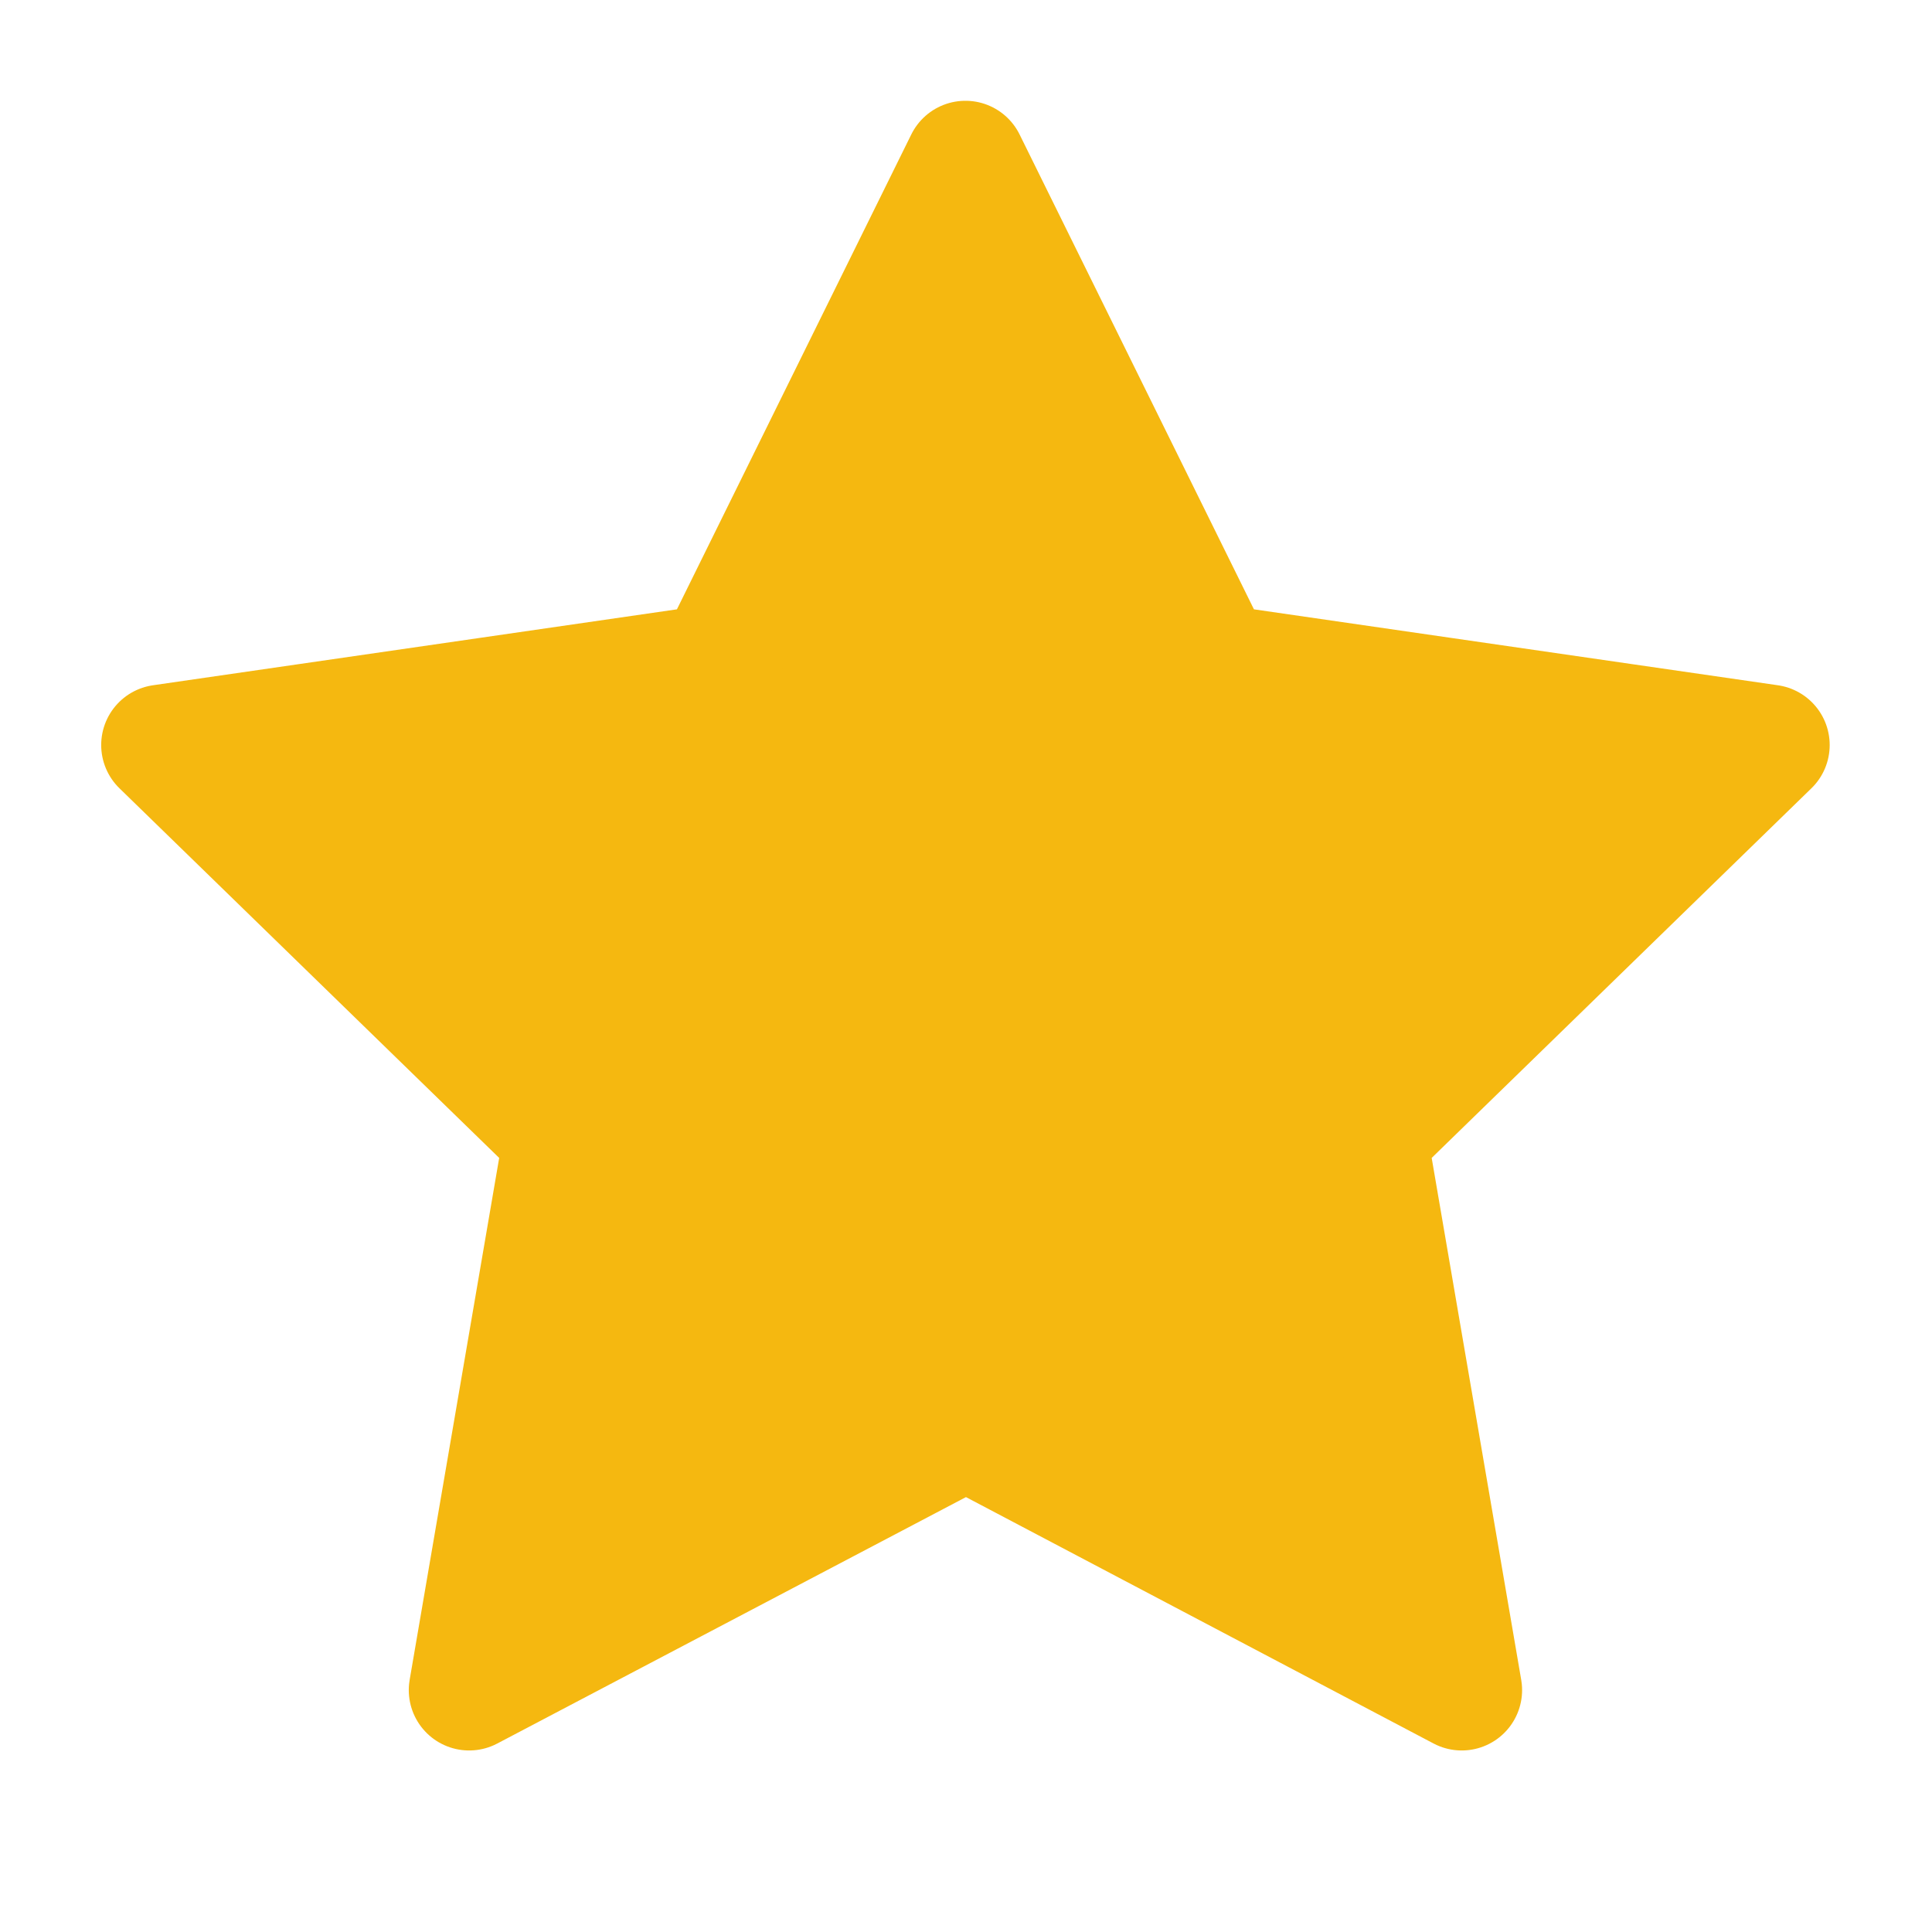<svg xmlns="http://www.w3.org/2000/svg" class="icon-tabler icon-tabler-star" width="44" height="44" viewBox="0 0 24 24" stroke-width="1.5" stroke="#F5B810" fill="#F5B810" stroke-linecap="round" stroke-linejoin="round">
  <path stroke="none" d="M0 0h24v24H0z" fill="none"/>
  <path d="M12 17.75l-6.172 3.245l1.179 -6.873l-5 -4.867l6.9 -1l3.086 -6.253l3.086 6.253l6.9 1l-5 4.867l1.179 6.873z" />
</svg>